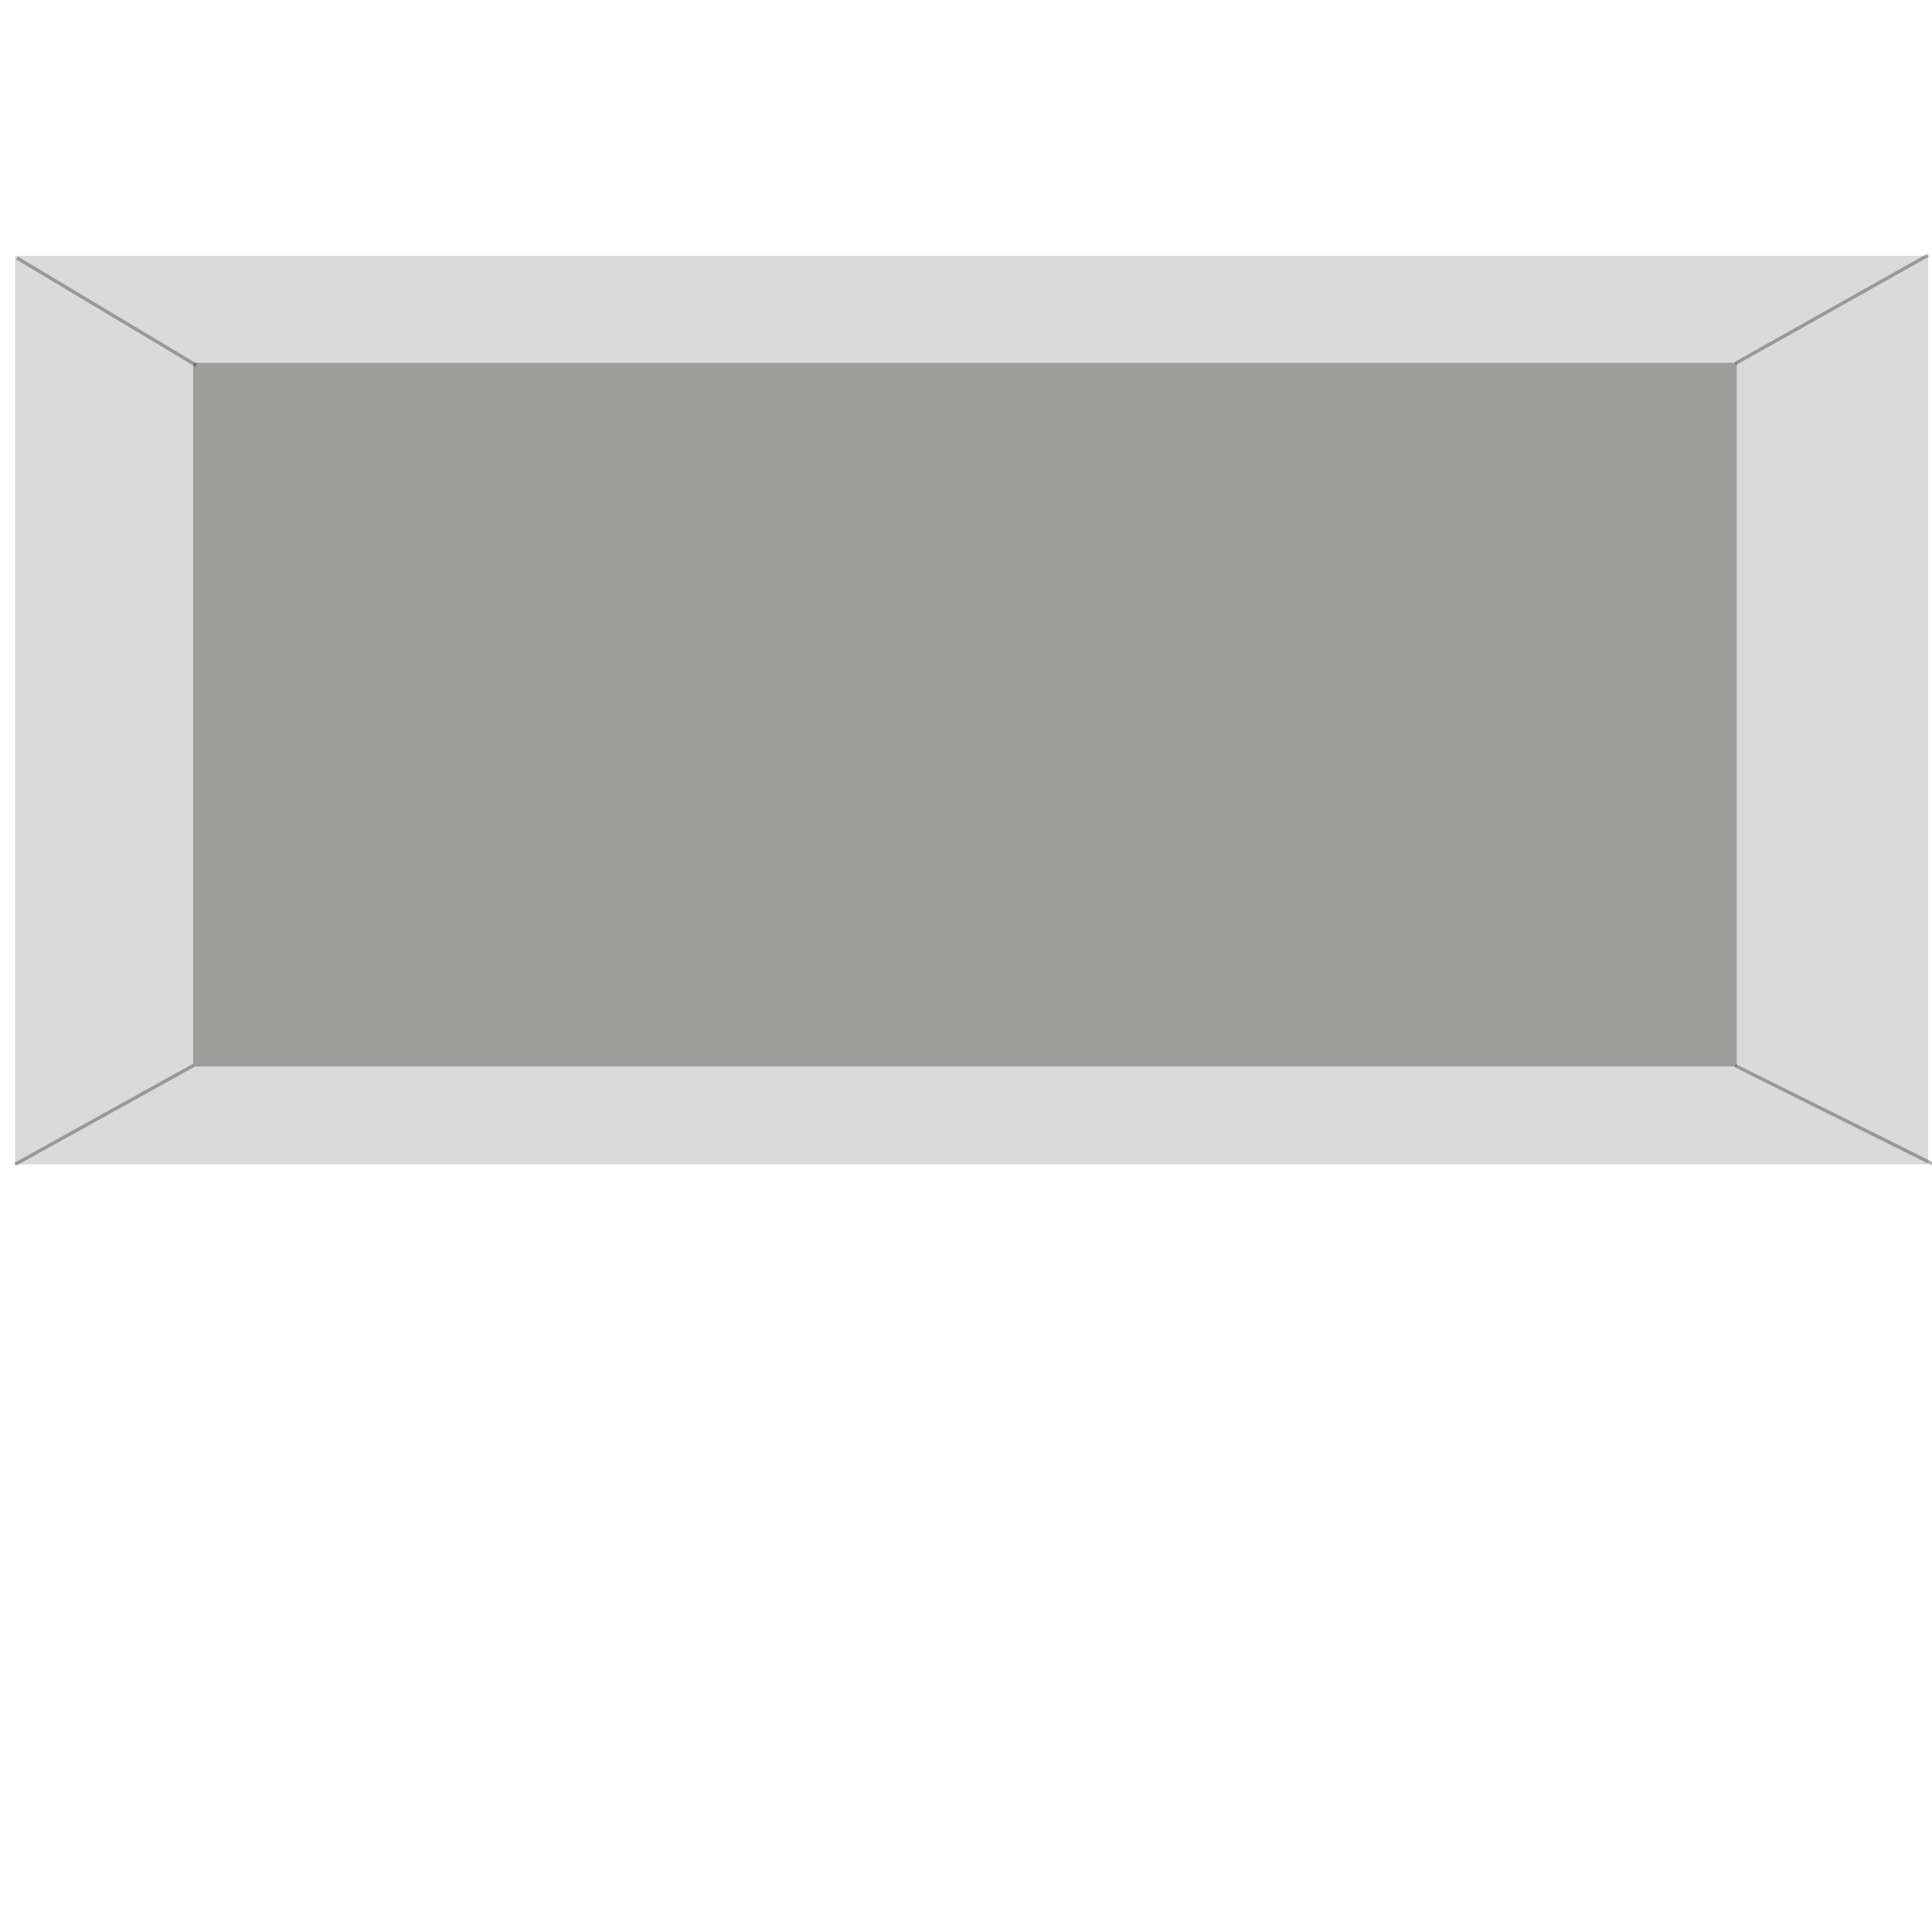 <?xml version="1.0" encoding="utf-8"?>
<!-- Generator: Adobe Illustrator 16.0.3, SVG Export Plug-In . SVG Version: 6.00 Build 0)  -->
<!DOCTYPE svg PUBLIC "-//W3C//DTD SVG 1.1//EN" "http://www.w3.org/Graphics/SVG/1.1/DTD/svg11.dtd">
<svg version="1.1" id="Calque_1" xmlns="http://www.w3.org/2000/svg" xmlns:xlink="http://www.w3.org/1999/xlink" x="0px" y="0px"
	 width="141.73px" height="141.73px" viewBox="0 0 141.73 141.73" enable-background="new 0 0 141.73 141.73" xml:space="preserve">
<rect x="1.105" y="18.761" fill="#DADADA" width="140.342" height="66.656"/>
<rect x="14.171" y="26.617" fill="#9D9D9C" width="113.235" height="51.614"/>
<line opacity="0.3" fill="none" stroke="#000000" stroke-width="0.25" stroke-miterlimit="10" x1="1.25" y1="18.928" x2="14.4" y2="26.797"/>
<line opacity="0.3" fill="none" stroke="#000000" stroke-width="0.25" stroke-miterlimit="10" x1="1.105" y1="85.417" x2="14.203" y2="78.156"/>
<line opacity="0.3" fill="none" stroke="#000000" stroke-width="0.25" stroke-miterlimit="10" x1="127.291" y1="78.173" x2="141.73" y2="85.361"/>
<line opacity="0.3" fill="none" stroke="#000000" stroke-width="0.25" stroke-miterlimit="10" x1="127.293" y1="26.671" x2="141.447" y2="18.716"/>
</svg>
